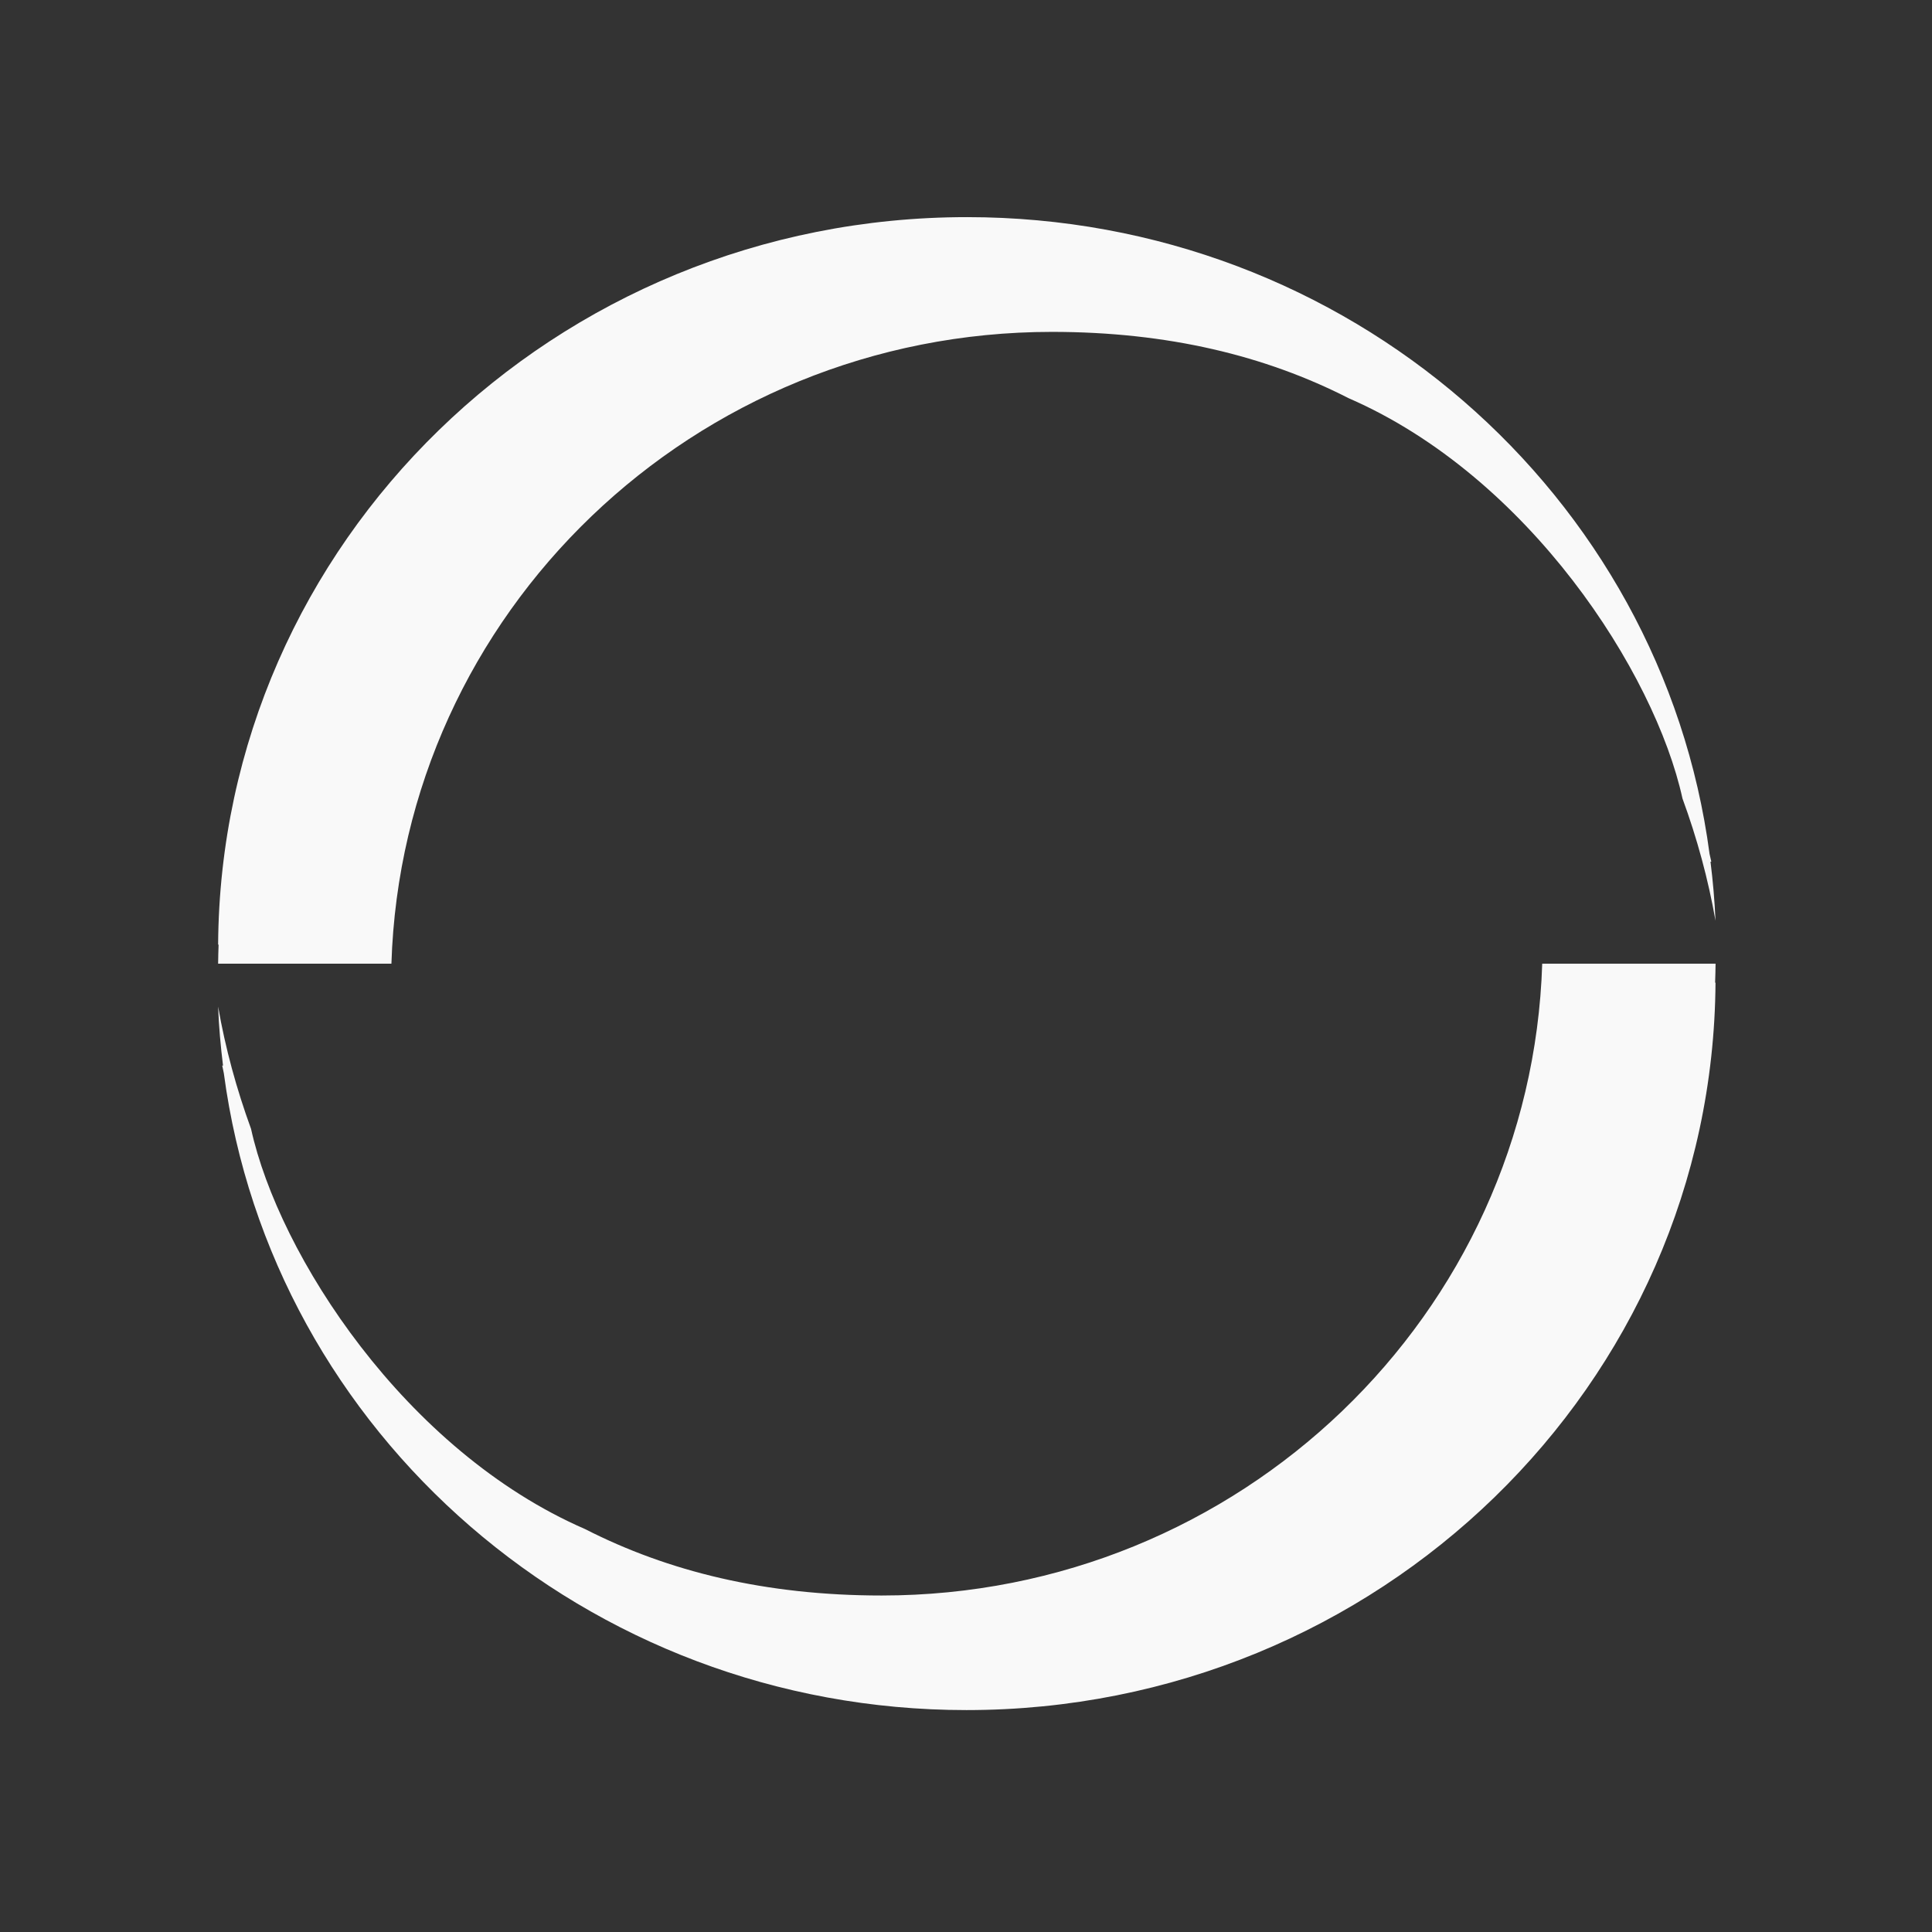 <?xml version="1.0" encoding="utf-8"?>
<!-- Generator: Adobe Illustrator 28.2.0, SVG Export Plug-In . SVG Version: 6.00 Build 0)  -->
<svg version="1.1" id="Capa_1" xmlns="http://www.w3.org/2000/svg" xmlns:xlink="http://www.w3.org/1999/xlink" x="0px" y="0px"
	 viewBox="0 0 331 331" style="enable-background:new 0 0 331 331;" xml:space="preserve">
<rect x="0" y="0" width="331" height="331" fill="#333333" stroke="none"/>
<style type="text/css">
	.st0{fill-rule:evenodd;clip-rule:evenodd;fill:#F9F9F9;}
</style>
<g>
	<g>
		<g>
			<path class="st0" d="M288.25,136.8c2.5,6.82,4.41,13.83,5.66,20.94c-0.15-3.41-0.44-6.77-0.86-10.11h0.14
				c-0.09-0.44-0.2-0.88-0.3-1.33c-8.16-61.55-61.98-109.1-127.22-109.1C95.07,37.2,37.8,92.93,37.37,161.84h0.08
				c-0.03,1.09-0.08,2.16-0.08,3.26h29.69c1.88-60.1,51.82-108.24,113.17-108.24c19.87,0,36.59,4.09,50.82,11.36
				C261.92,81.64,283.52,115.22,288.25,136.8z"/>
			<path class="st0" d="M43.01,193.4c-2.48-6.81-4.41-13.83-5.64-20.95c0.12,3.41,0.43,6.77,0.84,10.11h-0.14
				c0.09,0.44,0.2,0.88,0.28,1.33c8.2,61.54,62.01,109.09,127.23,109.09c70.61,0,127.89-55.73,128.33-124.63h-0.07
				c0.03-1.08,0.08-2.16,0.08-3.25h-29.7c-1.89,60.09-51.81,108.25-113.17,108.25c-19.88,0-36.58-4.11-50.81-11.38
				C69.36,248.55,47.76,214.97,43.01,193.4z"/>
		</g>
	</g>
</g>
</svg>
